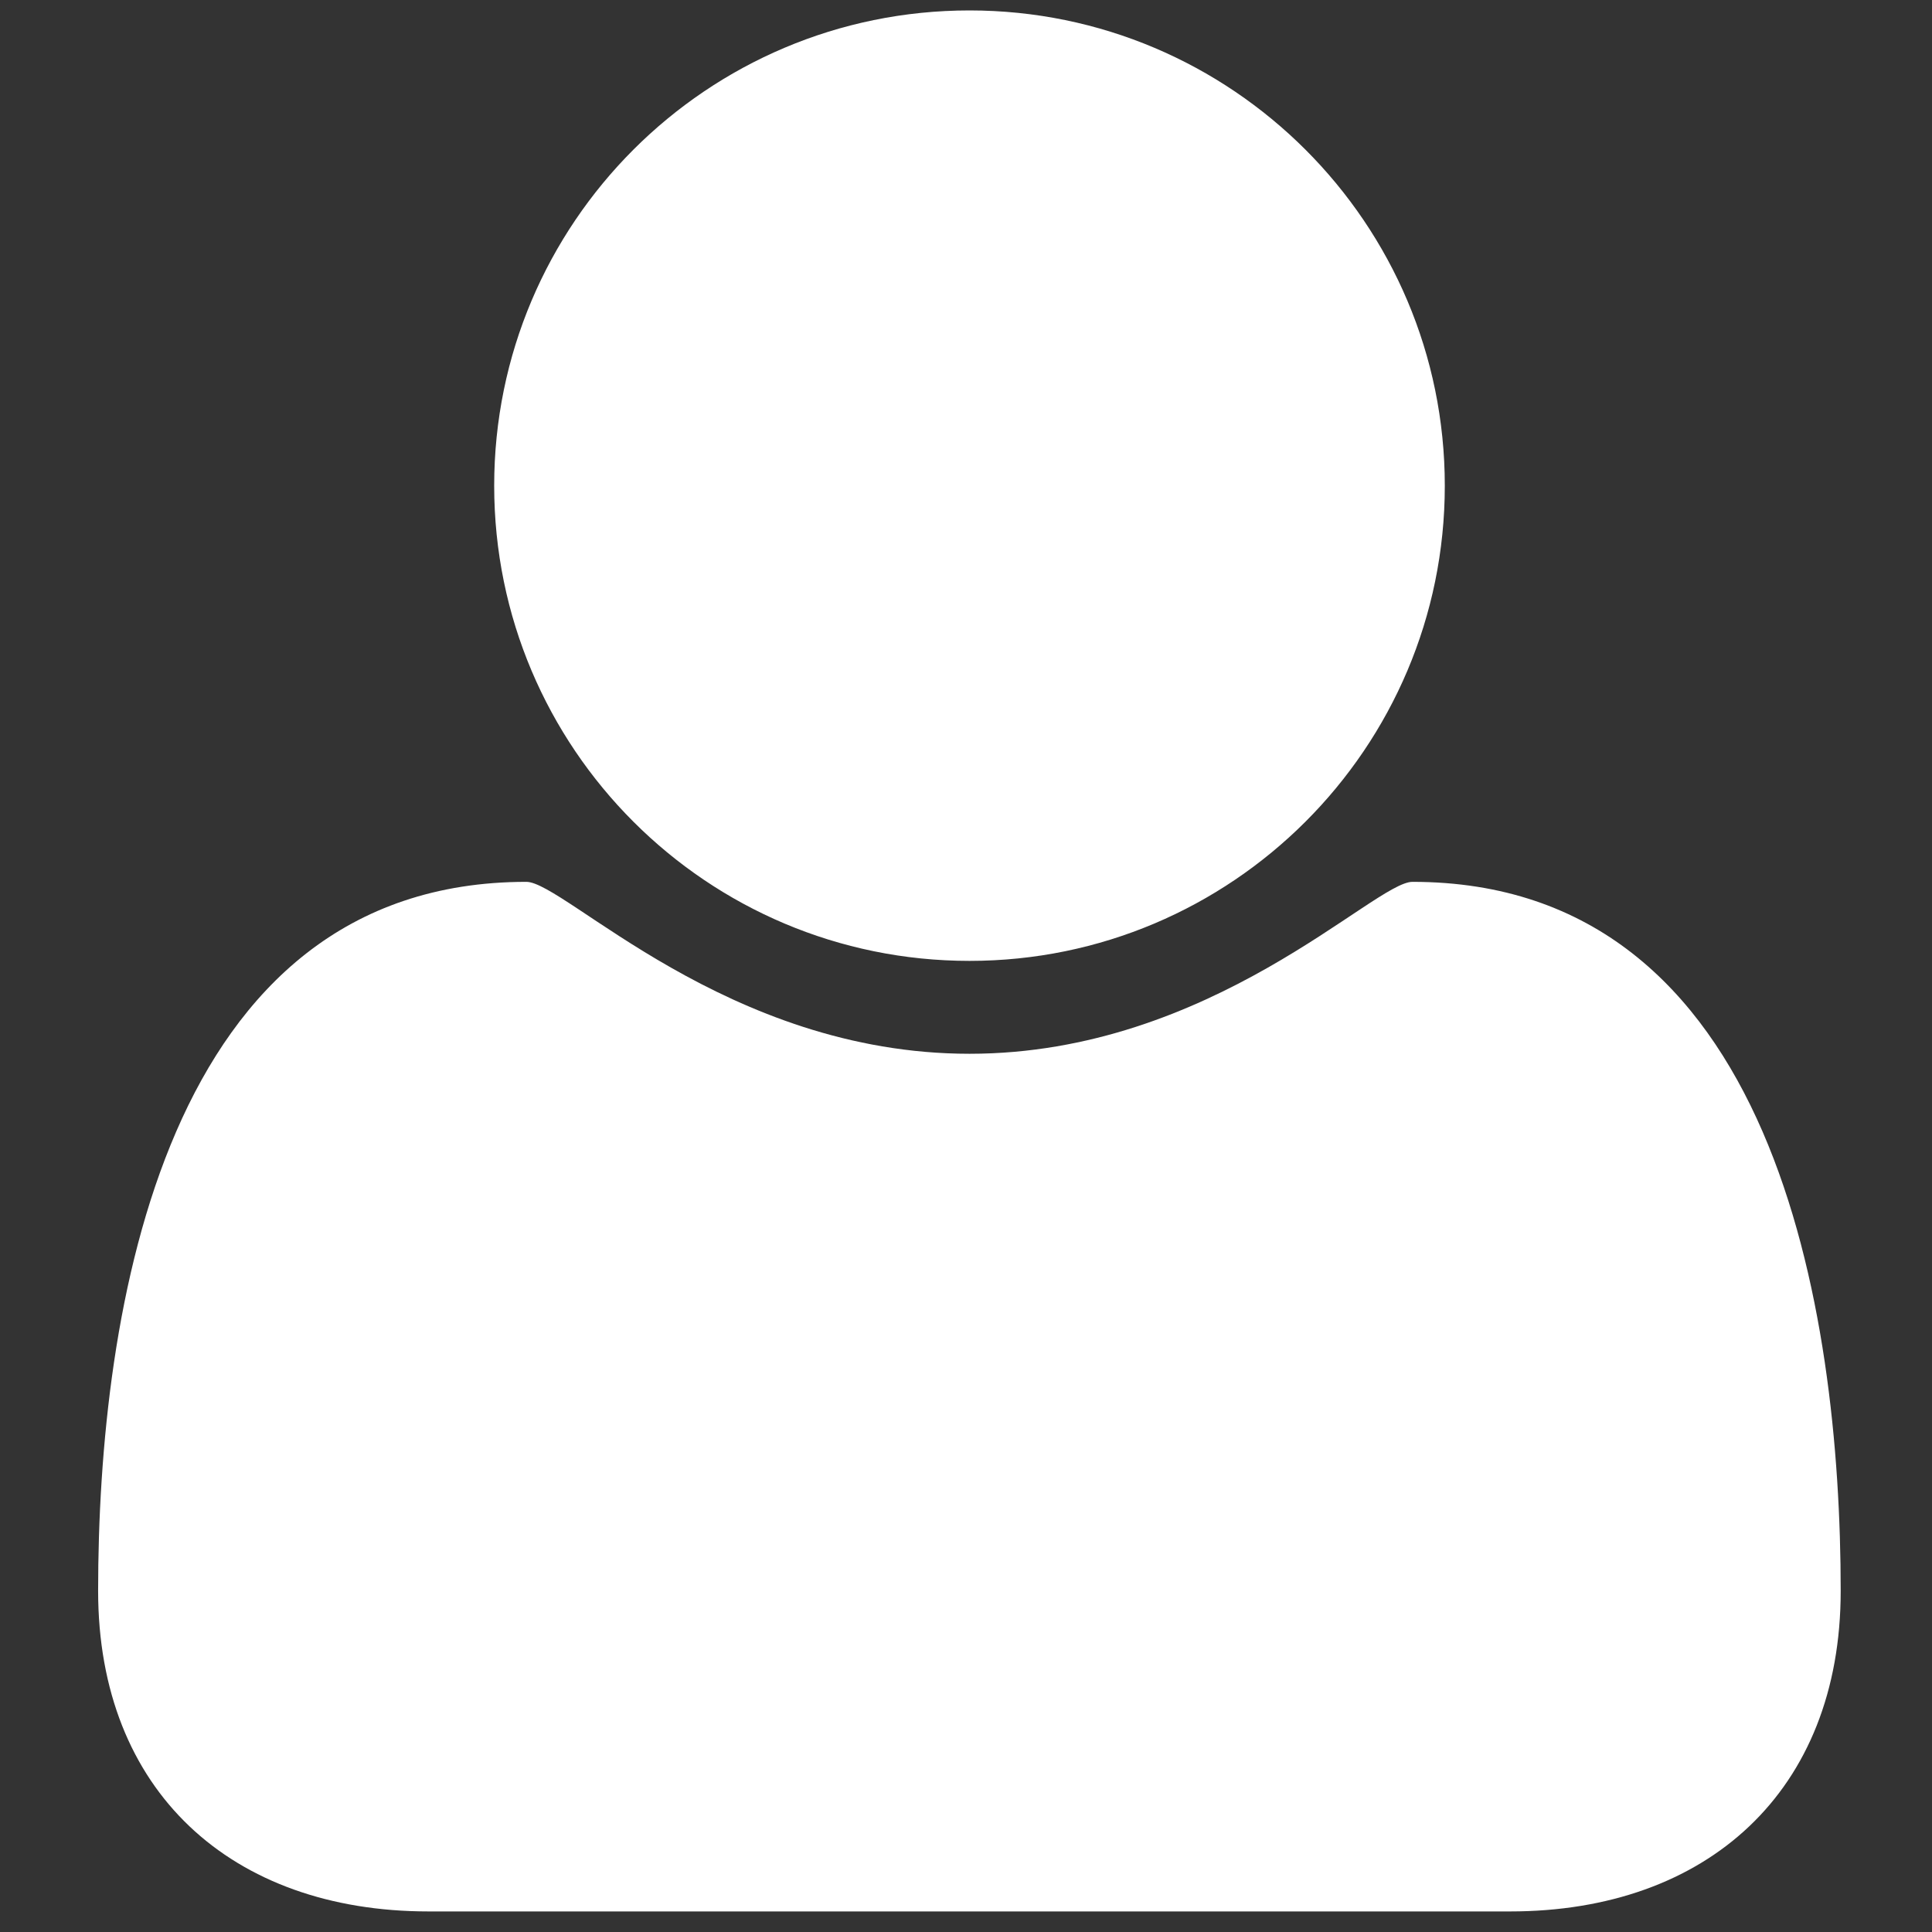 <?xml version="1.0" encoding="utf-8"?>
<!-- Generator: Adobe Illustrator 16.0.0, SVG Export Plug-In . SVG Version: 6.00 Build 0)  -->
<!DOCTYPE svg PUBLIC "-//W3C//DTD SVG 1.1//EN" "http://www.w3.org/Graphics/SVG/1.1/DTD/svg11.dtd">
<svg version="1.1" id="Layer_1" xmlns="http://www.w3.org/2000/svg" xmlns:xlink="http://www.w3.org/1999/xlink" x="0px" y="0px"
	 width="283.46px" height="283.46px" viewBox="0 0 283.46 283.46" enable-background="new 0 0 283.46 283.46" xml:space="preserve">
<rect x="0" y="0" width="283.46" height="283.46" fill="#333333" stroke="none"/>
<path fill="#fff" d="M270.064,233.416c0-41.03-9.641-104.033-62.831-104.033c-5.628,0-29.41,25.225-64.984,25.225
	c-35.612,0-59.394-25.225-65.021-25.225c-53.216,0-62.831,63.002-62.831,104.033c0,29.41,19.598,47.026,48.469,47.026H221.57
	C250.441,280.442,270.064,262.826,270.064,233.416z M211.979,71.262c0-38.499-31.27-69.731-69.73-69.731
	c-38.523,0-69.743,31.232-69.743,69.731c0,38.499,31.22,69.718,69.743,69.718C180.709,140.98,211.979,109.76,211.979,71.262z"/>
</svg>
